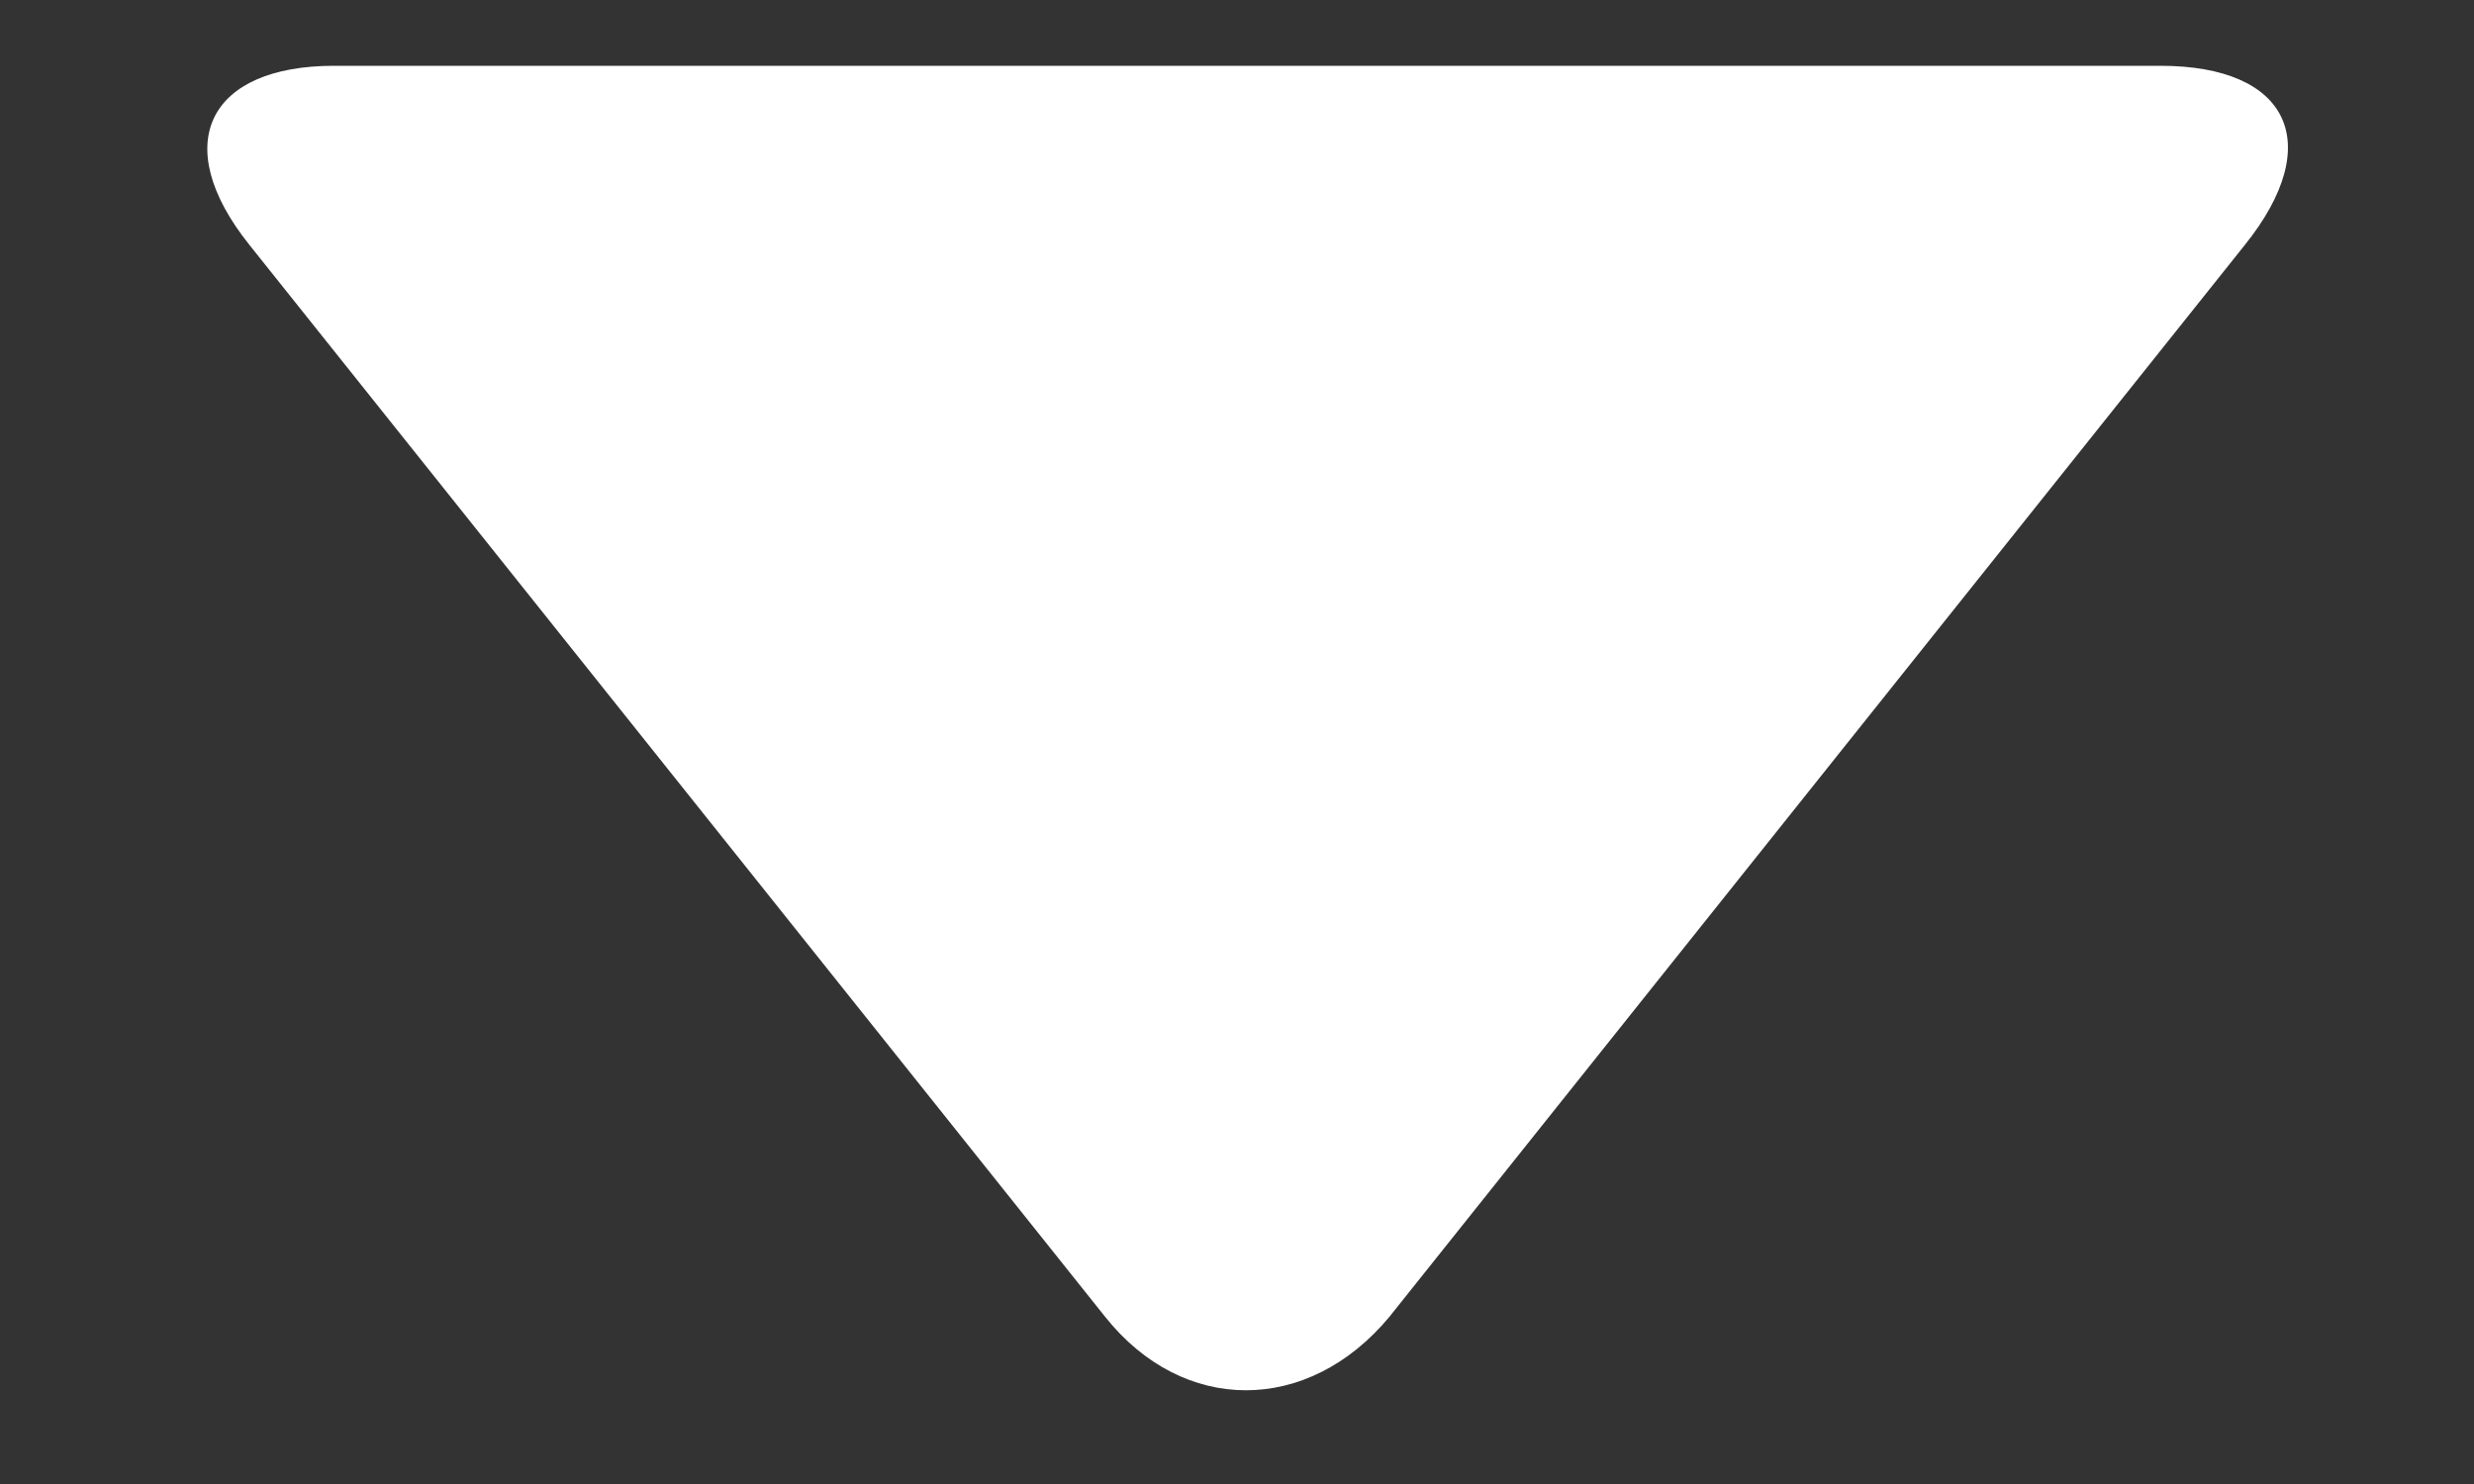 <svg
width="10"
height="6"
viewBox="0 0 10 6"
fill="none"
xmlns="http://www.w3.org/2000/svg"
>
<rect x="0" y="0" width="10" height="6" fill="#333333" stroke="none"/>
<path
    d="M9.074 0.99L5.616 5.324C5.287 5.72 4.782 5.72 4.467 5.324L1.008 0.99C0.68 0.58 0.844 0.266 1.35 0.266H8.733C9.252 0.266 9.403 0.58 9.074 0.99Z"
    fill="white"
/>
</svg>